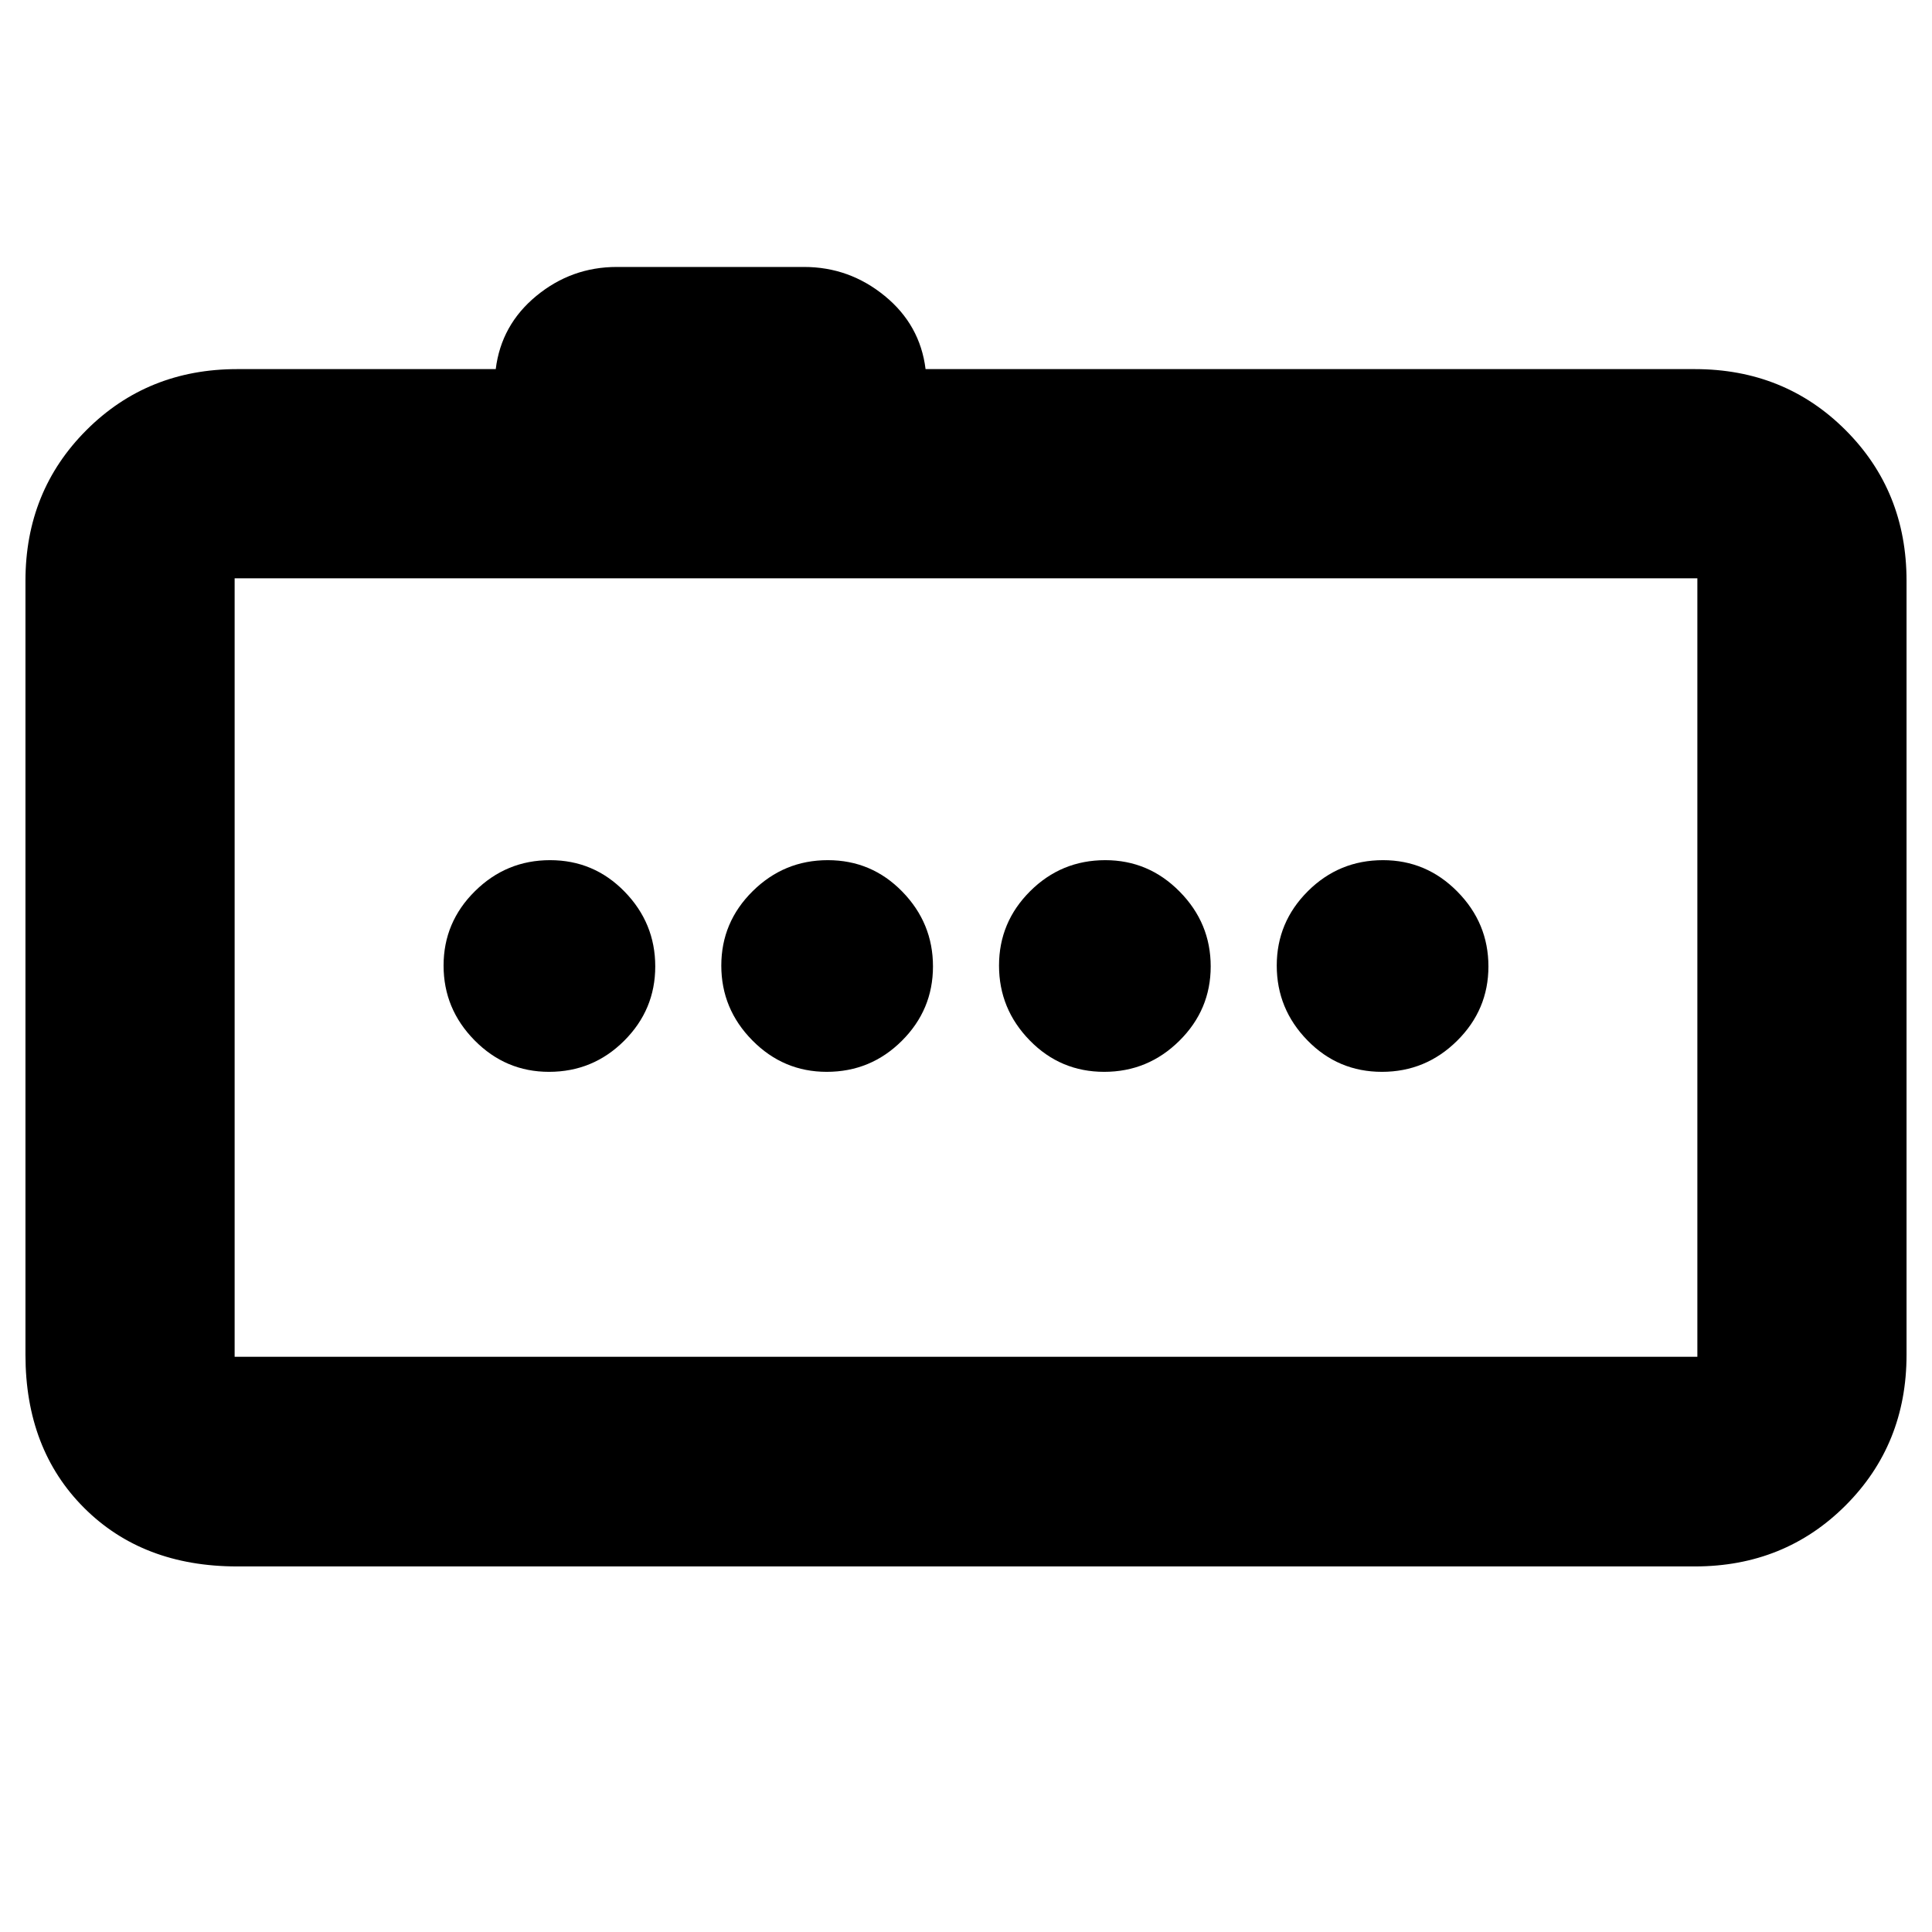 <svg xmlns="http://www.w3.org/2000/svg" height="20" viewBox="0 -960 960 960" width="20"><path d="M686.67-427.41q21.76 0 37.34-15.42 15.58-15.41 15.58-36.96t-15.42-37.17q-15.41-15.63-36.96-15.63-21.88 0-37.34 15.42-15.46 15.41-15.46 36.96t15.25 37.17q15.24 15.63 37.01 15.63Zm-138 0q21.76 0 37.34-15.42 15.58-15.41 15.58-36.96t-15.42-37.17q-15.41-15.63-36.96-15.63-21.88 0-37.34 15.42-15.46 15.41-15.46 36.96t15.25 37.17q15.24 15.63 37.01 15.63Zm-137.88 0q21.88 0 37.34-15.42 15.46-15.41 15.46-36.96t-15.25-37.17q-15.24-15.63-37.01-15.63-21.76 0-37.34 15.42-15.58 15.41-15.58 36.96t15.42 37.17q15.41 15.63 36.96 15.63Zm-138 0q21.88 0 37.34-15.42 15.46-15.41 15.46-36.96t-15.25-37.17q-15.24-15.63-37.01-15.63-21.76 0-37.34 15.42-15.58 15.41-15.58 36.96t15.42 37.17q15.41 15.63 36.96 15.63ZM117.83-181.65q-46.93 0-76.06-29.12-29.12-29.13-29.12-76.06v-384.58q0-44.57 30.3-74.87 30.31-30.31 74.88-30.31h128.5q2.73-22.02 20.2-36.39 17.47-14.37 39.95-14.37h93.04q22.48 0 40.07 14.37t20.32 36.39h382.26q44.57 0 74.88 30.31 30.3 30.3 30.3 74.87v384.58q0 44.57-30.3 74.88-30.31 30.3-74.88 30.3H117.83Zm725.58-104.18v-386.82H116.59v386.82h726.82ZM116.59-672.65v386.82-386.82Z"/></svg>